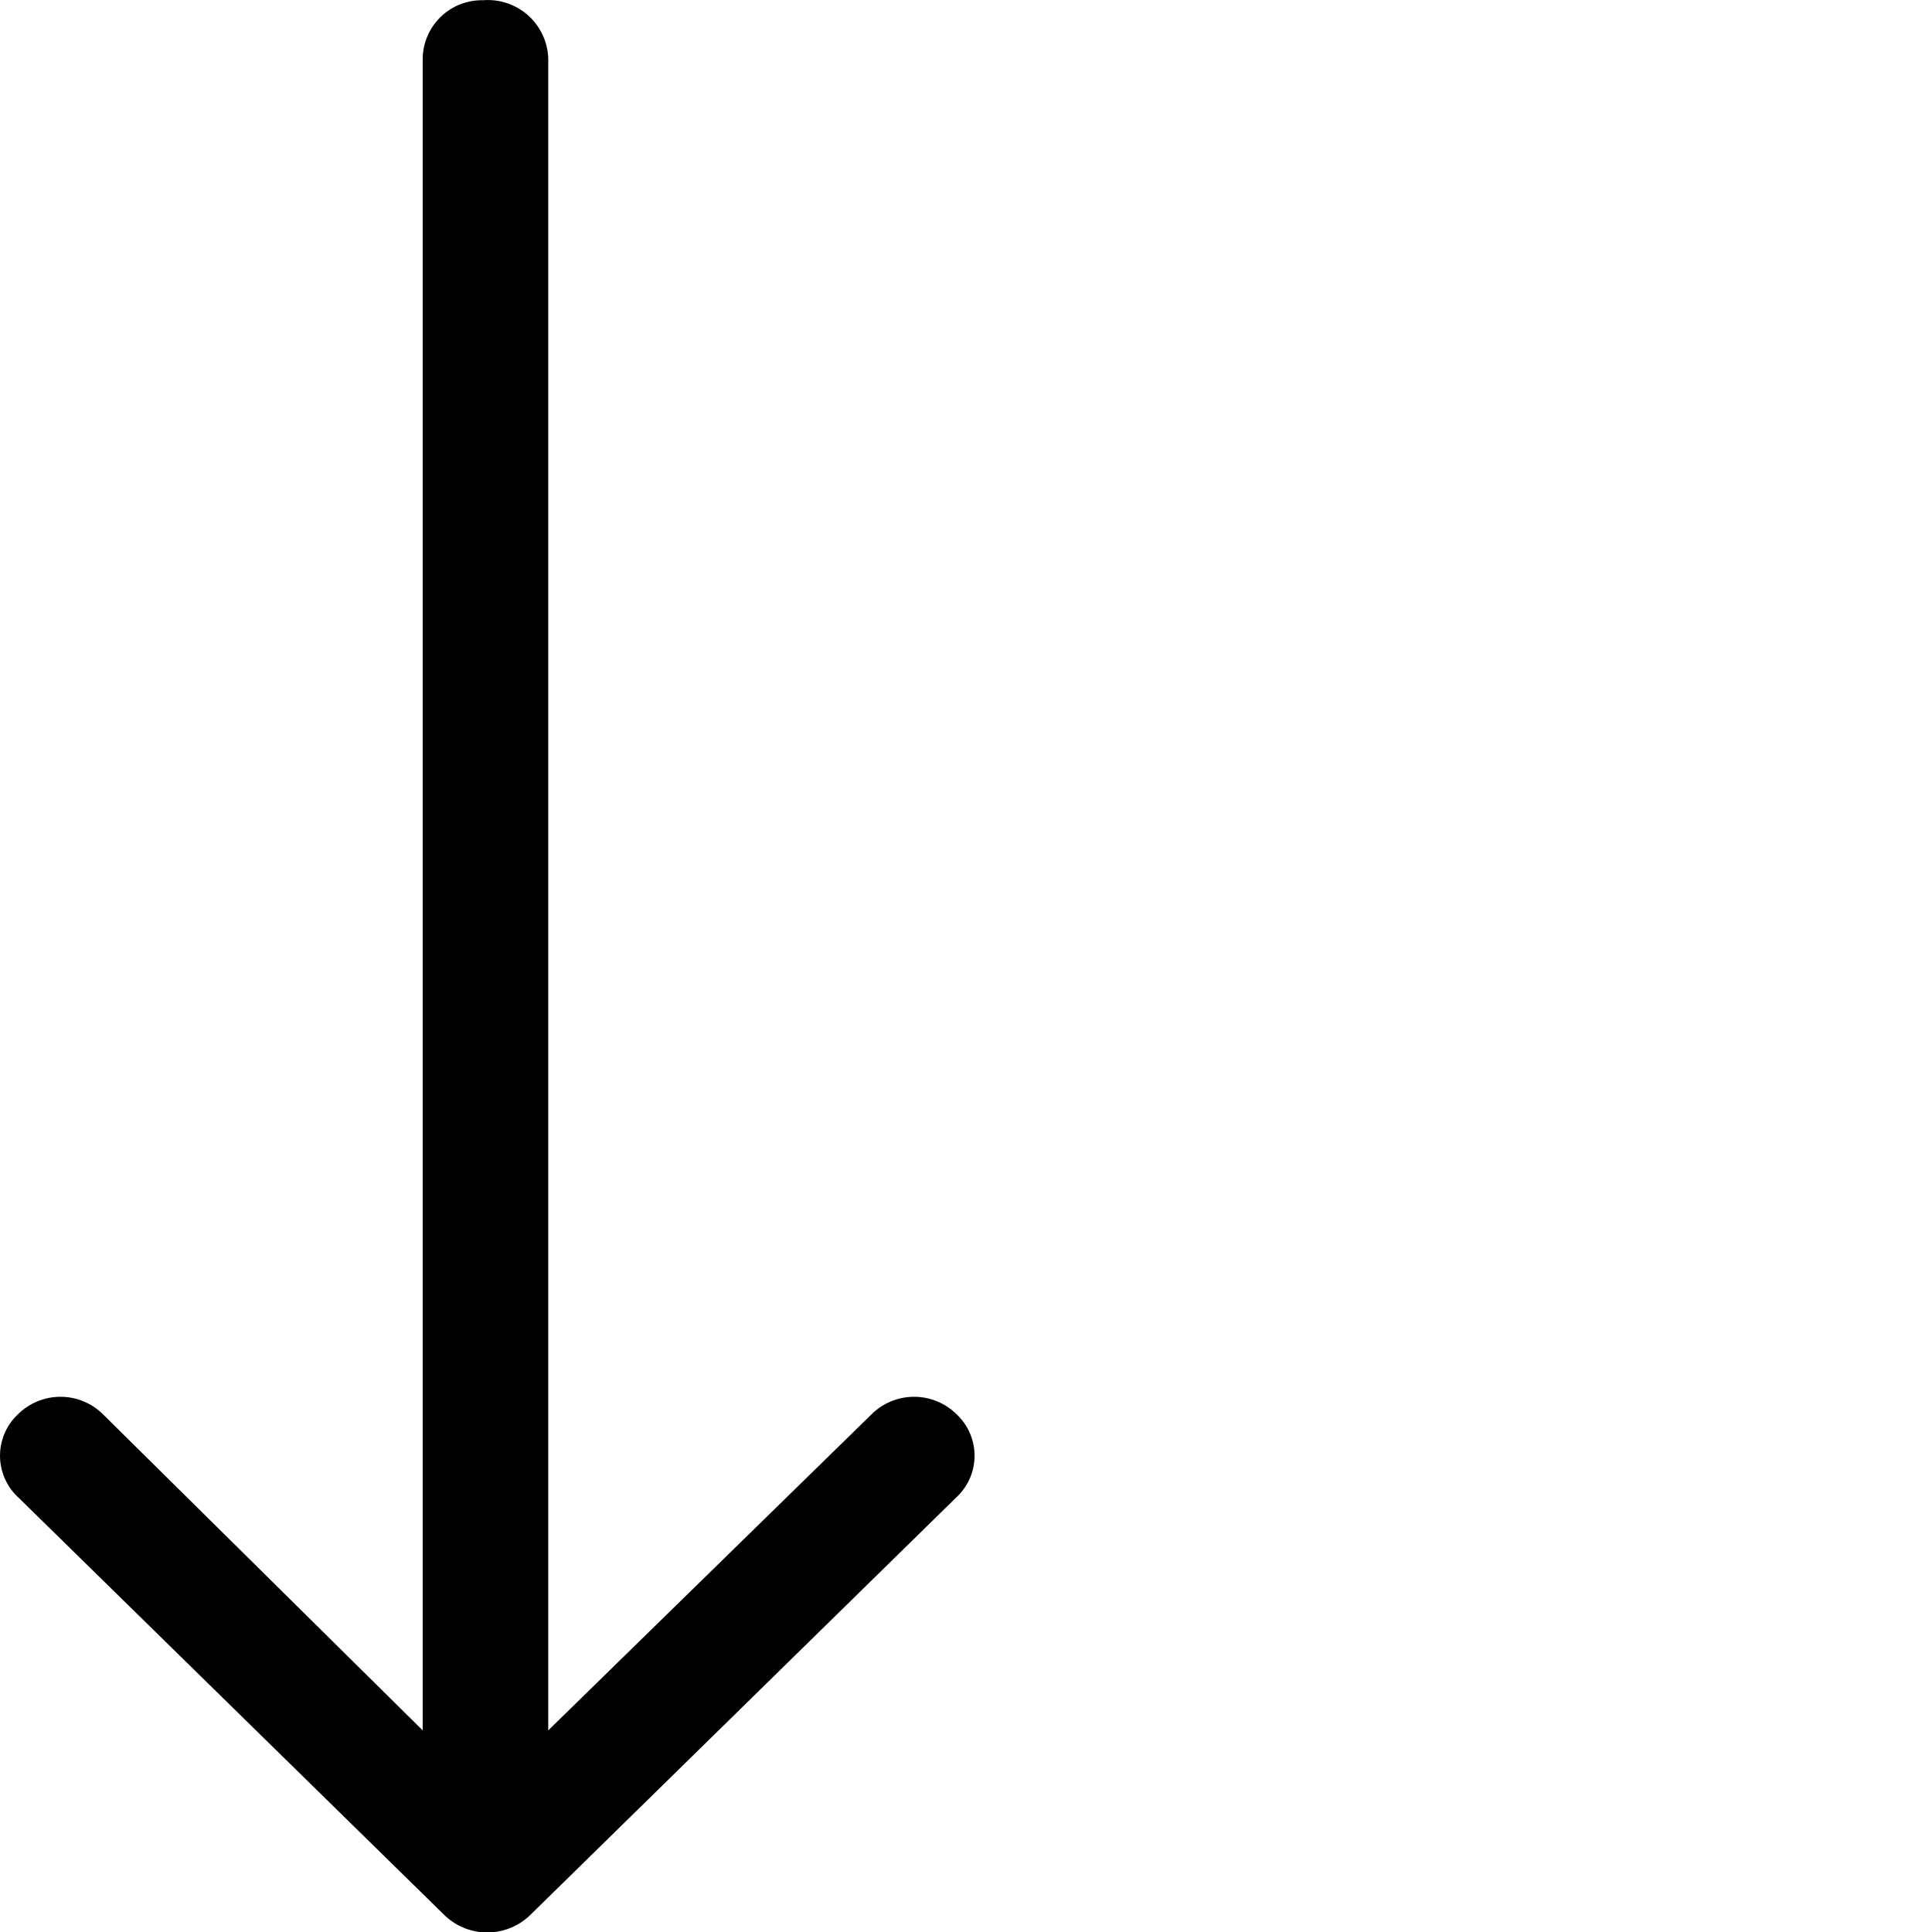 <svg xmlns="http://www.w3.org/2000/svg" width="16.002" height="16.005" viewBox="0 0 16.002 16.005">
  <g id="icon-arrow-up" transform="translate(-1.999 -1.998)">
    <rect id="長方形_1727" data-name="長方形 1727" width="16" height="16" transform="translate(2 2)" fill="none"/>
    <g id="グループ_3074" data-name="グループ 3074">
      <path id="パス_7071" data-name="パス 7071" d="M9.22,13.71,6.54,16.33V2.49A.5.5,0,0,0,6,2a.49.49,0,0,0-.5.49V16.33L2.85,13.71a.5.5,0,0,0-.7,0,.47.47,0,0,0,0,.69l3.53,3.46a.51.51,0,0,0,.71,0L9.92,14.4a.47.47,0,0,0,0-.69A.5.5,0,0,0,9.22,13.71Z"  fill="currentColor"/>
    </g>
  </g>
</svg>
